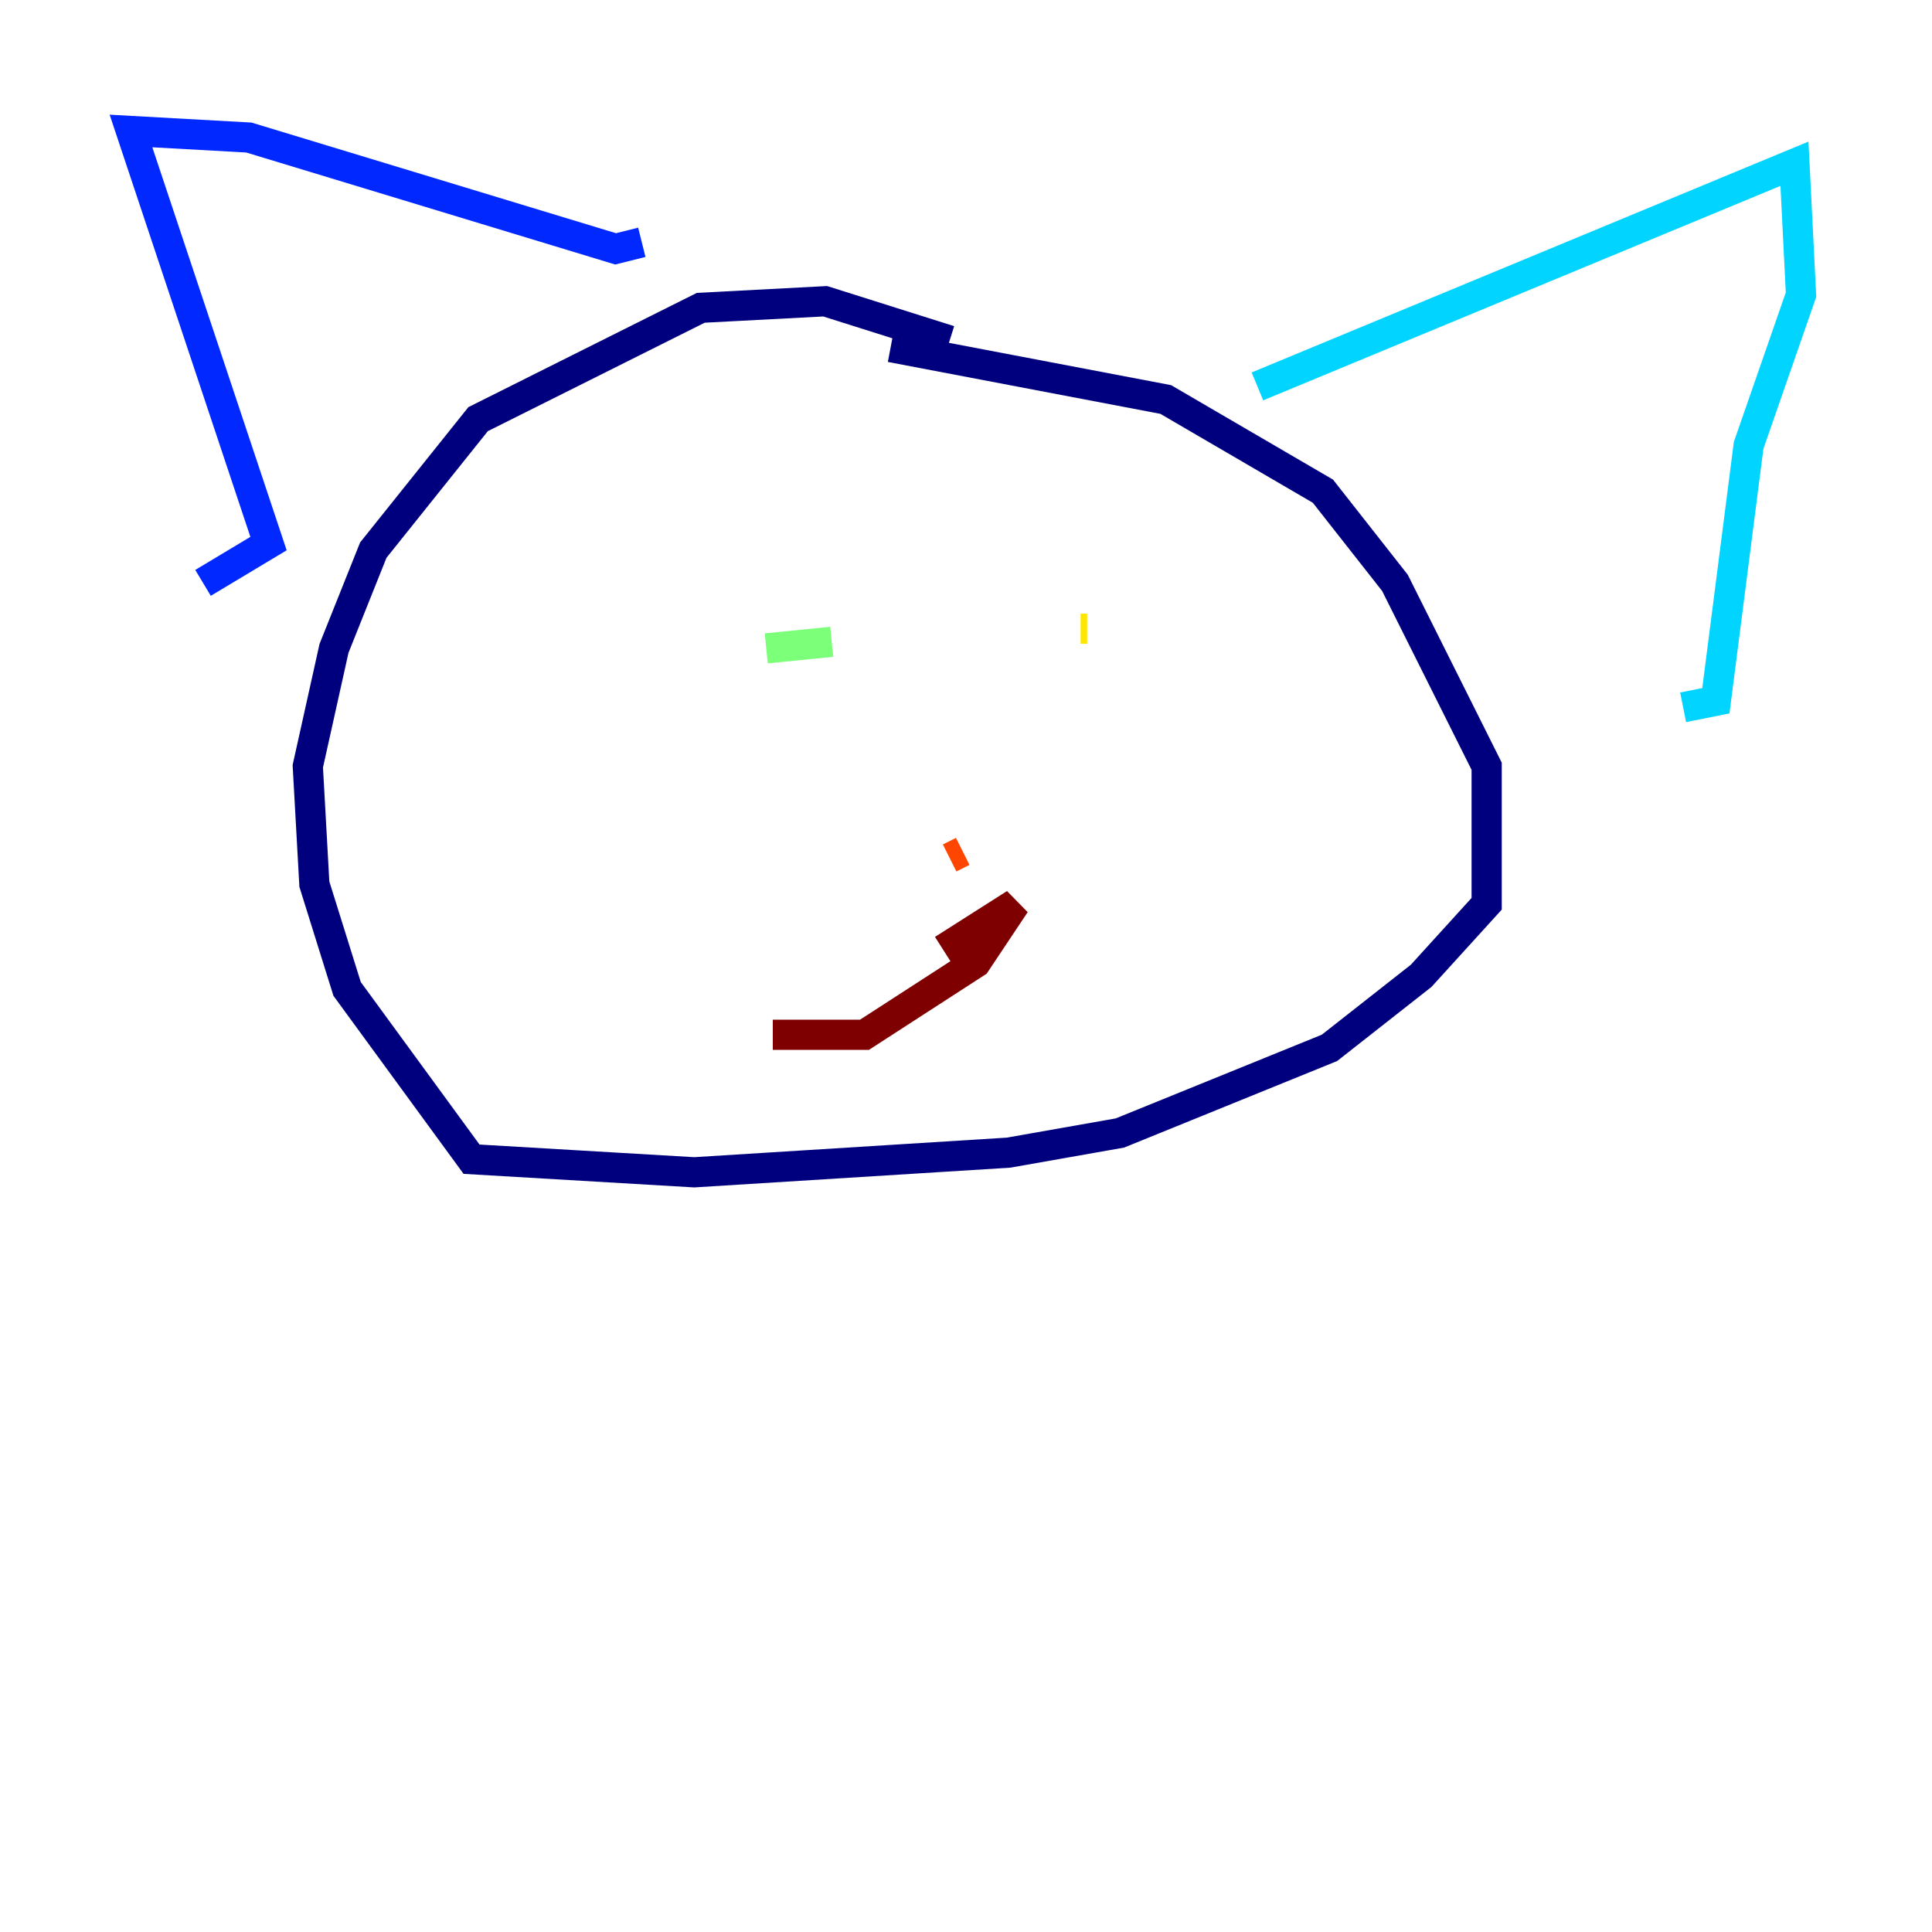 <?xml version="1.0" encoding="utf-8" ?>
<svg baseProfile="tiny" height="128" version="1.2" viewBox="0,0,128,128" width="128" xmlns="http://www.w3.org/2000/svg" xmlns:ev="http://www.w3.org/2001/xml-events" xmlns:xlink="http://www.w3.org/1999/xlink"><defs /><polyline fill="none" points="62.915,22.563 54.671,19.959 46.427,20.393 31.675,27.77 24.732,36.447 22.129,42.956 20.393,50.766 20.827,58.576 22.997,65.519 31.241,76.8 45.993,77.668 66.82,76.366 74.197,75.064 88.081,69.424 94.156,64.651 98.495,59.878 98.495,50.766 92.42,38.617 87.647,32.542 77.234,26.468 59.01,22.997" stroke="#00007f" stroke-width="2" /><polyline fill="none" points="13.451,38.617 17.79,36.014 8.678,8.678 16.488,9.112 40.786,16.488 42.522,16.054" stroke="#0028ff" stroke-width="2" /><polyline fill="none" points="83.308,25.6 118.888,10.848 119.322,19.525 115.851,29.505 113.681,46.427 111.512,46.861" stroke="#00d4ff" stroke-width="2" /><polyline fill="none" points="50.766,42.956 55.105,42.522" stroke="#7cff79" stroke-width="2" /><polyline fill="none" points="71.593,41.654 72.027,41.654" stroke="#ffe500" stroke-width="2" /><polyline fill="none" points="63.783,56.407 62.915,56.841" stroke="#ff4600" stroke-width="2" /><polyline fill="none" points="62.481,62.915 67.254,59.878 64.651,63.783 57.275,68.556 51.2,68.556" stroke="#7f0000" stroke-width="2" /></svg>